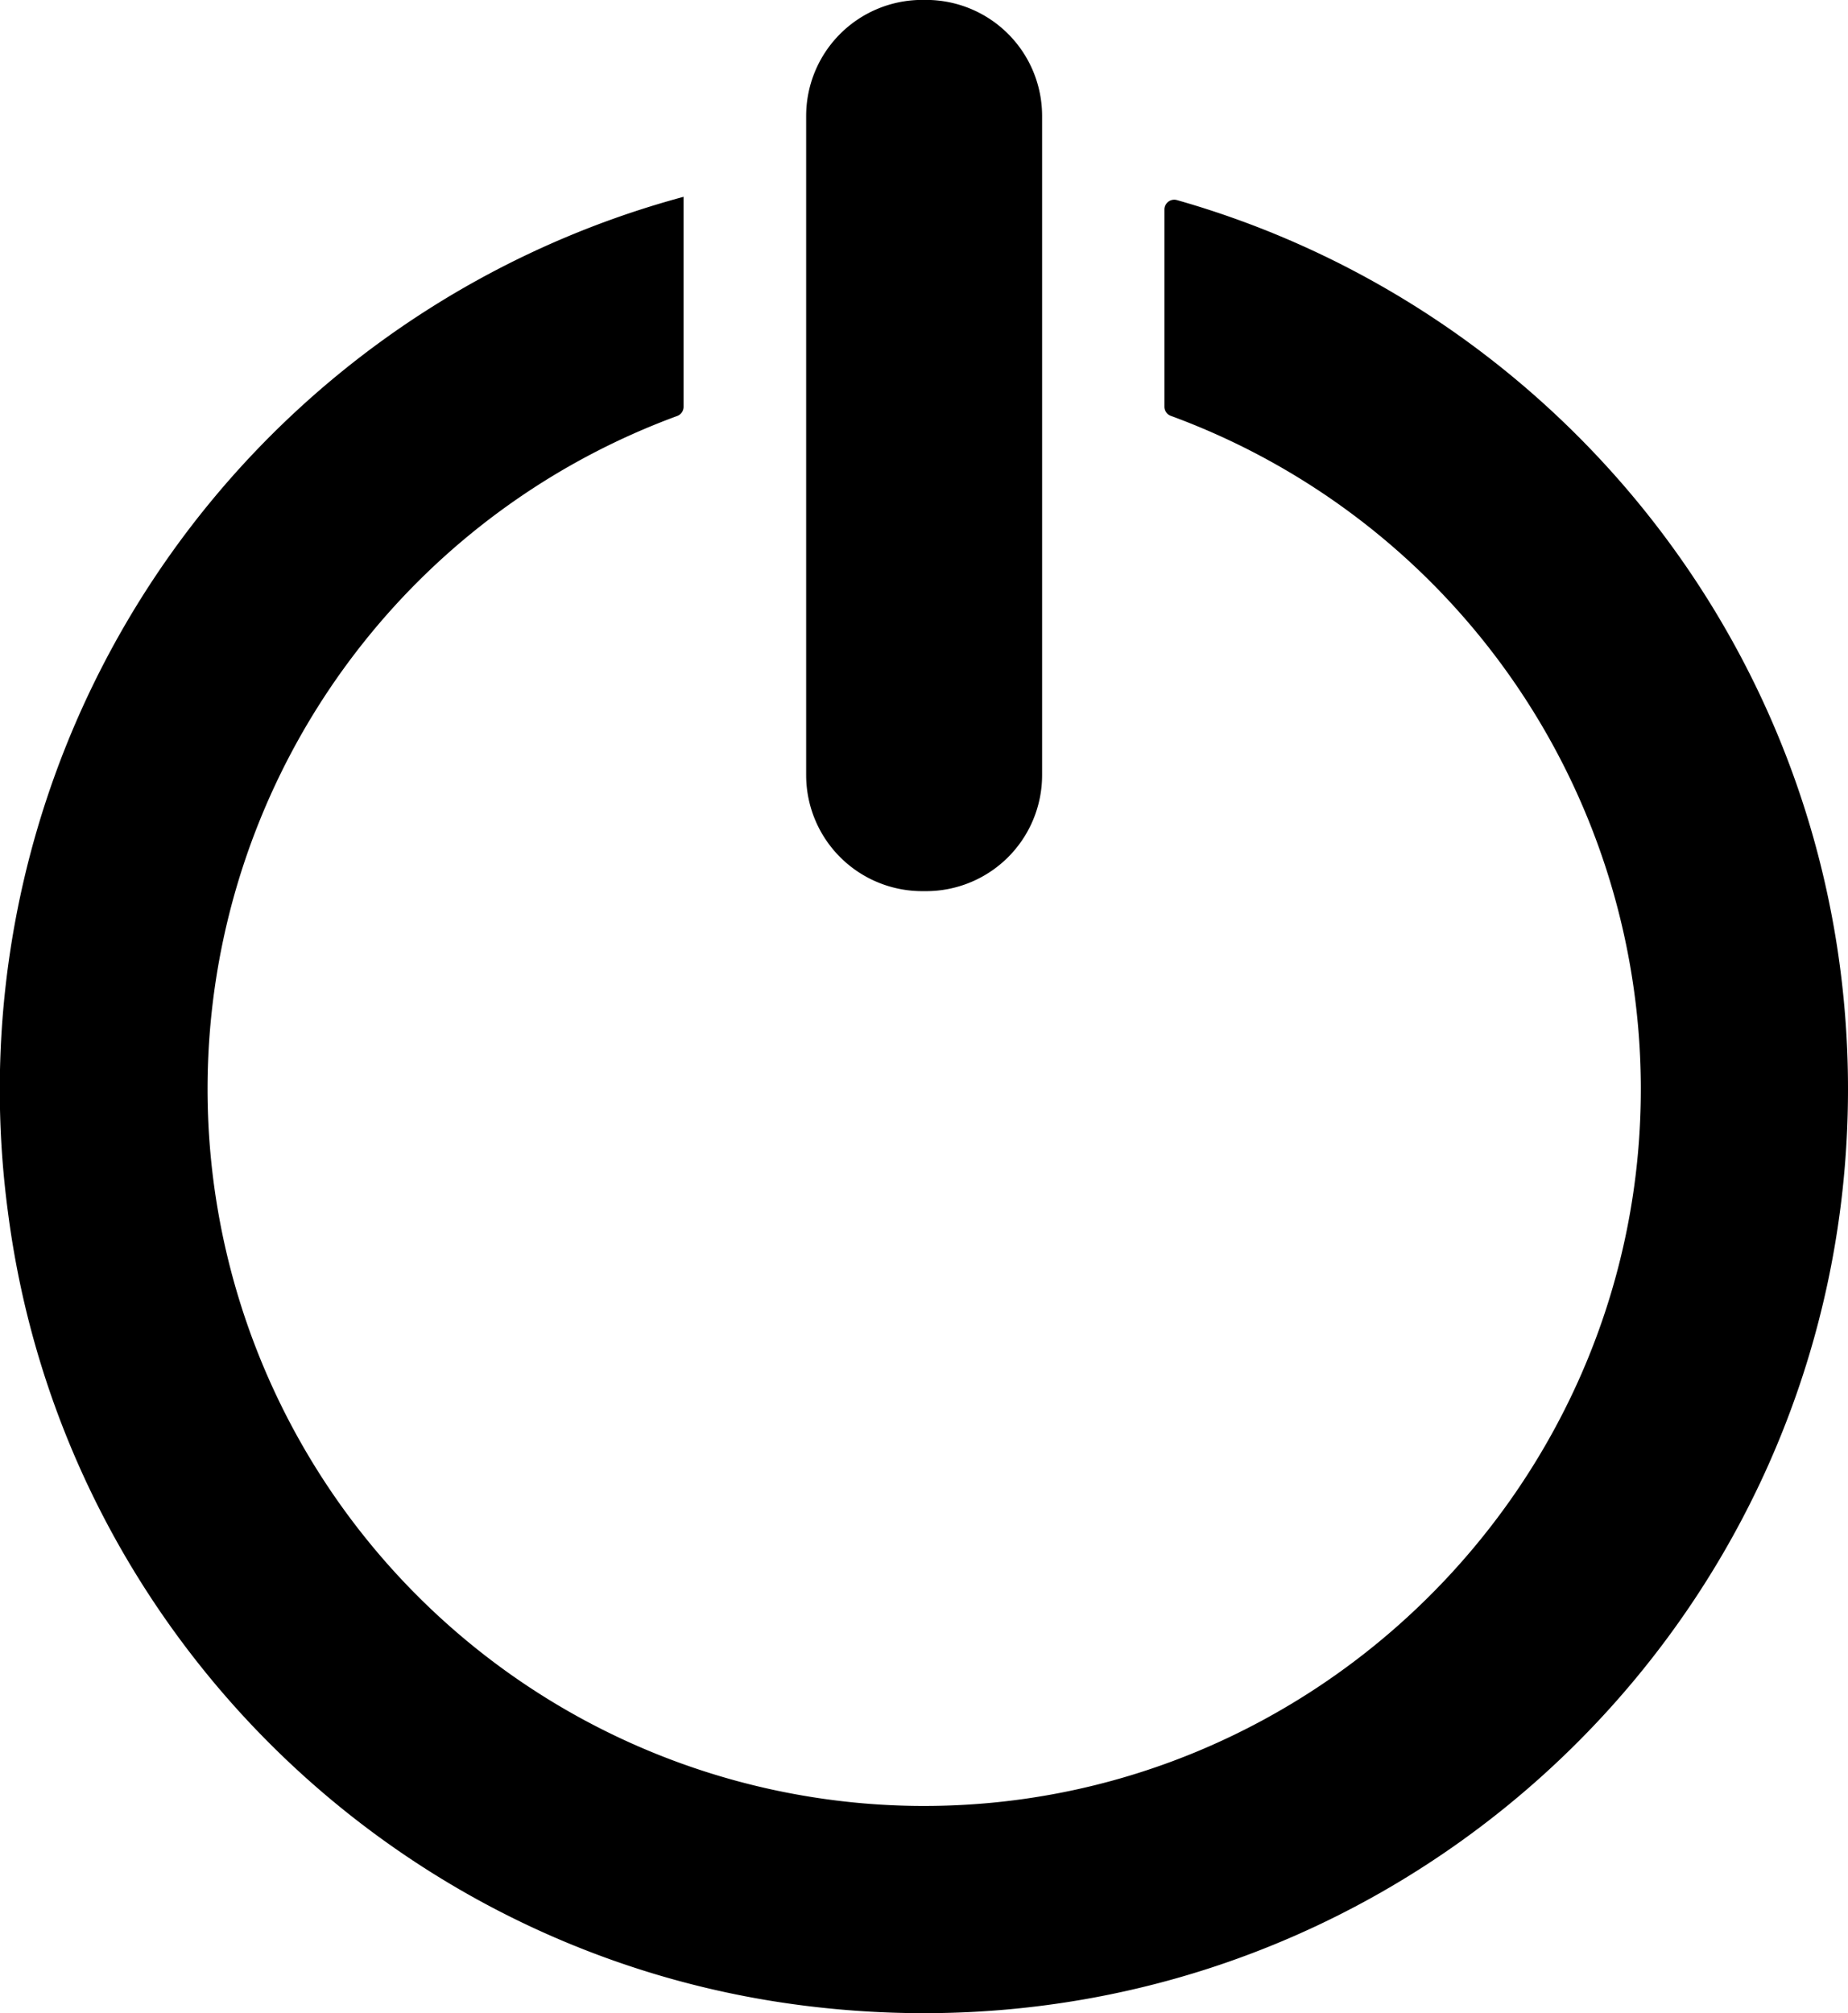 <svg id="Layer_1" data-name="Layer 1" xmlns="http://www.w3.org/2000/svg" style="fill: currentColor" viewBox="0 0 430 468.39"><path d="M228.58,53.19V206.55a27,27,0,0,0,27,27h.9a27,27,0,0,0,27-27V53.19a27,27,0,0,0-27-27h-.89A27,27,0,0,0,228.58,53.19ZM200.06,72A215.15,215.15,0,0,0,42.85,308.23c12.41,96.2,88.72,172.34,184.94,184.58C359.11,509.51,471,407.62,471,279.61c0-98.35-66-181.26-156.16-206.85a2.29,2.29,0,0,0-2.9,2.2v45.88a2.28,2.28,0,0,0,1.5,2.13A166.88,166.88,0,0,1,422.79,278.24c.75,93.13-75.94,169.39-169.07,168.14A166.82,166.82,0,0,1,198.56,123a2.28,2.28,0,0,0,1.5-2.14V72ZM243,215" transform="translate(-41 -26.21)"/></svg>
